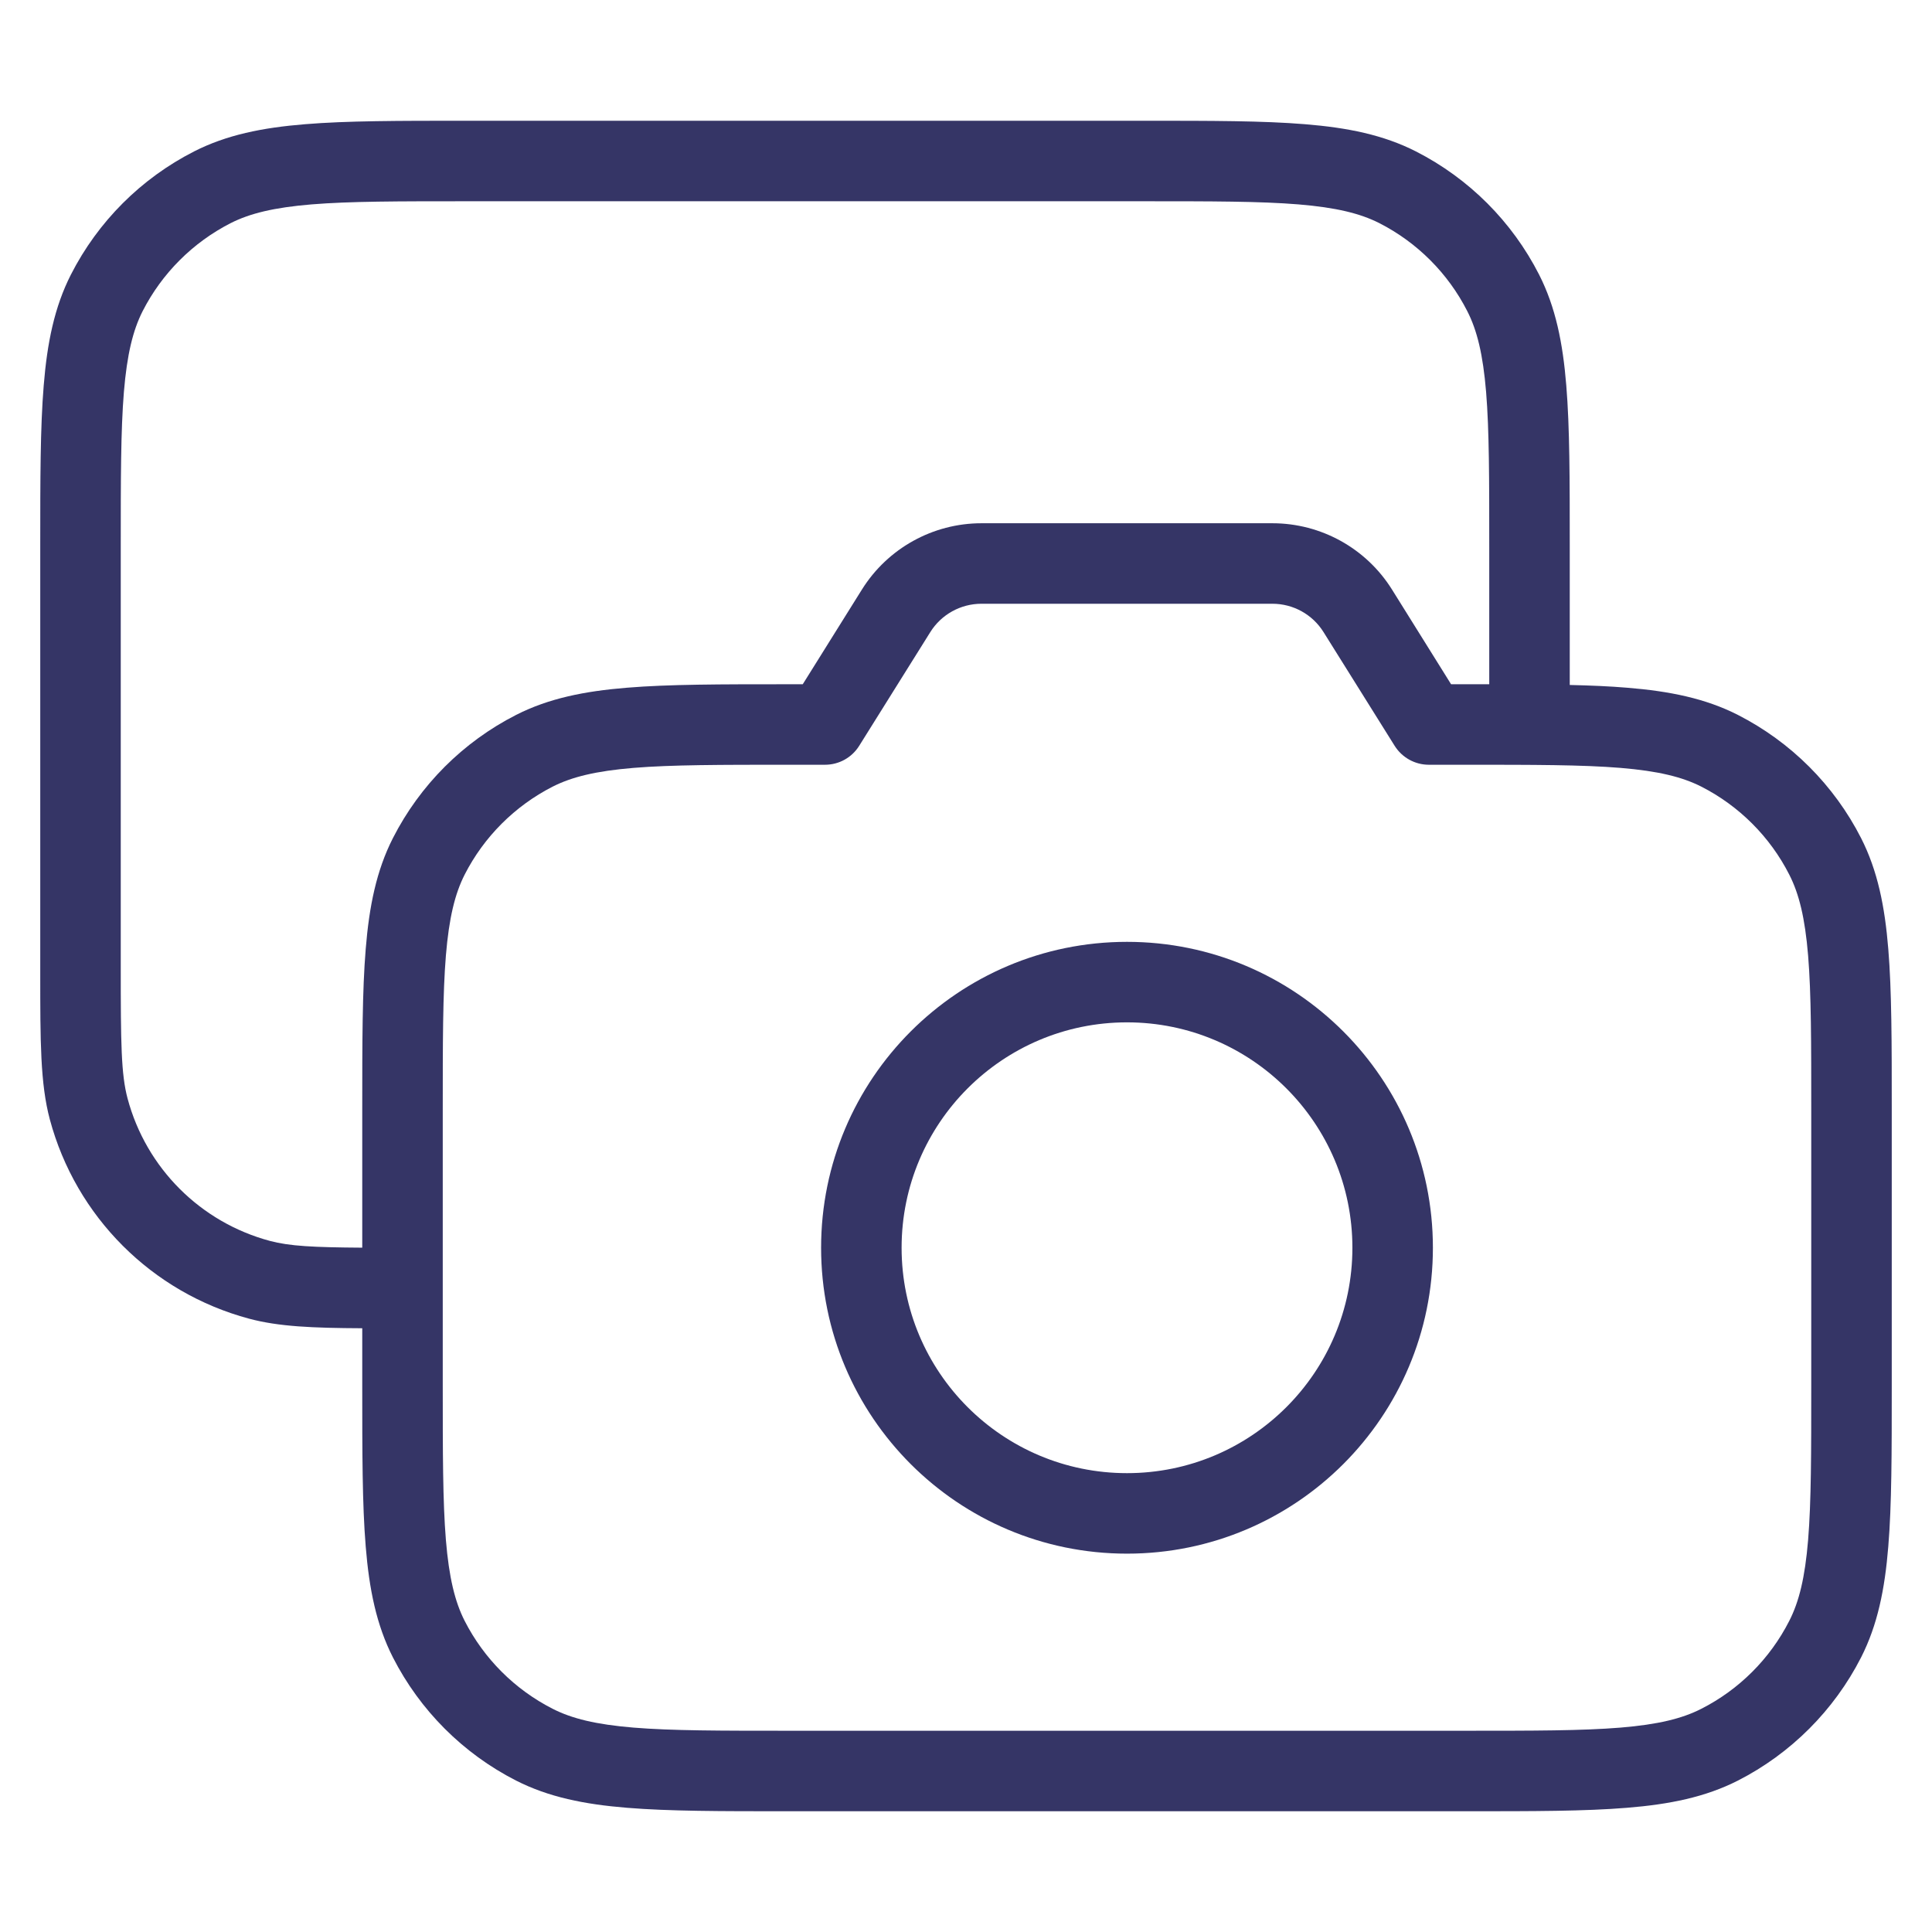 <svg width="24" height="24" viewBox="0 0 24 24" fill="none" xmlns="http://www.w3.org/2000/svg">
<path fill-rule="evenodd" clip-rule="evenodd" d="M17.8 15.5C17.8 13.402 16.099 11.7 14 11.7C11.901 11.7 10.2 13.402 10.2 15.5C10.2 17.599 11.901 19.3 14 19.3C16.099 19.3 17.8 17.599 17.8 15.5ZM14 12.7C15.546 12.7 16.8 13.954 16.8 15.5C16.8 17.047 15.546 18.3 14 18.3C12.454 18.3 11.2 17.047 11.2 15.5C11.2 13.954 12.454 12.7 14 12.7Z" fill="#353566"/>
<path fill-rule="evenodd" clip-rule="evenodd" d="M14.222 1.5H5.778C4.957 1.5 4.31 1.5 3.789 1.543C3.258 1.586 2.814 1.676 2.411 1.881C1.752 2.217 1.217 2.752 0.881 3.411C0.676 3.814 0.586 4.258 0.543 4.789C0.5 5.31 0.5 5.957 0.5 6.778L0.5 12.088C0.5 12.934 0.5 13.46 0.619 13.906C0.943 15.114 1.886 16.057 3.094 16.381C3.463 16.48 3.886 16.497 4.5 16.5V17.222C4.5 18.044 4.5 18.691 4.543 19.211C4.586 19.742 4.676 20.186 4.881 20.589C5.217 21.247 5.752 21.783 6.411 22.119C6.814 22.324 7.258 22.414 7.789 22.457C8.31 22.5 8.956 22.5 9.778 22.5H18.222C19.043 22.5 19.691 22.5 20.211 22.457C20.742 22.414 21.186 22.324 21.589 22.119C22.247 21.783 22.783 21.247 23.119 20.589C23.324 20.186 23.414 19.742 23.457 19.211C23.5 18.691 23.5 18.044 23.5 17.222V13.778C23.5 12.957 23.5 12.309 23.457 11.789C23.414 11.258 23.324 10.814 23.119 10.411C22.783 9.752 22.247 9.217 21.589 8.881C21.186 8.676 20.742 8.586 20.211 8.543C19.997 8.525 19.761 8.515 19.5 8.509V6.778C19.5 5.957 19.5 5.31 19.457 4.789C19.414 4.258 19.324 3.814 19.119 3.411C18.783 2.752 18.248 2.217 17.589 1.881C17.186 1.676 16.742 1.586 16.211 1.543C15.691 1.5 15.043 1.5 14.222 1.5ZM18.5 8.5V6.8C18.5 5.952 18.5 5.345 18.461 4.87C18.422 4.401 18.349 4.104 18.227 3.865C17.988 3.395 17.605 3.012 17.135 2.772C16.896 2.651 16.599 2.578 16.13 2.539C15.655 2.5 15.048 2.5 14.2 2.5H5.8C4.952 2.5 4.346 2.5 3.87 2.539C3.401 2.578 3.104 2.651 2.865 2.772C2.395 3.012 2.012 3.395 1.772 3.865C1.651 4.104 1.578 4.401 1.539 4.87C1.5 5.346 1.5 5.952 1.5 6.8V12C1.5 12.962 1.504 13.345 1.585 13.647C1.816 14.51 2.49 15.184 3.353 15.415C3.596 15.48 3.892 15.495 4.5 15.499V13.778C4.5 12.957 4.5 12.309 4.543 11.789C4.586 11.258 4.676 10.814 4.881 10.411C5.217 9.752 5.752 9.217 6.411 8.881C6.814 8.676 7.258 8.586 7.789 8.543C8.31 8.5 8.957 8.5 9.778 8.5H9.972L10.708 7.322C11.028 6.811 11.589 6.5 12.192 6.5H15.806C16.41 6.5 16.971 6.811 17.291 7.322L18.026 8.5H18.222C18.317 8.5 18.41 8.5 18.5 8.5ZM5.5 16.004C5.5 16.003 5.5 16.001 5.5 16C5.5 15.999 5.5 15.997 5.5 15.996V13.8C5.5 12.952 5.5 12.345 5.539 11.87C5.578 11.401 5.651 11.104 5.772 10.865C6.012 10.395 6.395 10.012 6.865 9.772C7.104 9.651 7.401 9.578 7.87 9.539C8.345 9.5 8.952 9.5 9.8 9.5H10.249C10.422 9.5 10.582 9.411 10.673 9.265L11.556 7.853C11.693 7.633 11.934 7.5 12.192 7.5H15.806C16.065 7.5 16.305 7.633 16.442 7.853L17.325 9.265C17.417 9.411 17.577 9.5 17.749 9.5H18.2C19.048 9.5 19.654 9.5 20.13 9.539C20.599 9.578 20.896 9.651 21.135 9.772C21.605 10.012 21.988 10.395 22.227 10.865C22.349 11.104 22.422 11.401 22.461 11.87C22.5 12.345 22.5 12.952 22.5 13.8V17.2C22.5 18.048 22.5 18.654 22.461 19.13C22.422 19.599 22.349 19.896 22.227 20.135C21.988 20.605 21.605 20.988 21.135 21.227C20.896 21.349 20.599 21.422 20.13 21.461C19.654 21.5 19.048 21.5 18.2 21.5H9.8C8.952 21.5 8.345 21.5 7.87 21.461C7.401 21.422 7.104 21.349 6.865 21.227C6.395 20.988 6.012 20.605 5.772 20.135C5.651 19.896 5.578 19.599 5.539 19.13C5.5 18.654 5.5 18.048 5.5 17.2V16.004Z" fill="#353566"/>
</svg>

